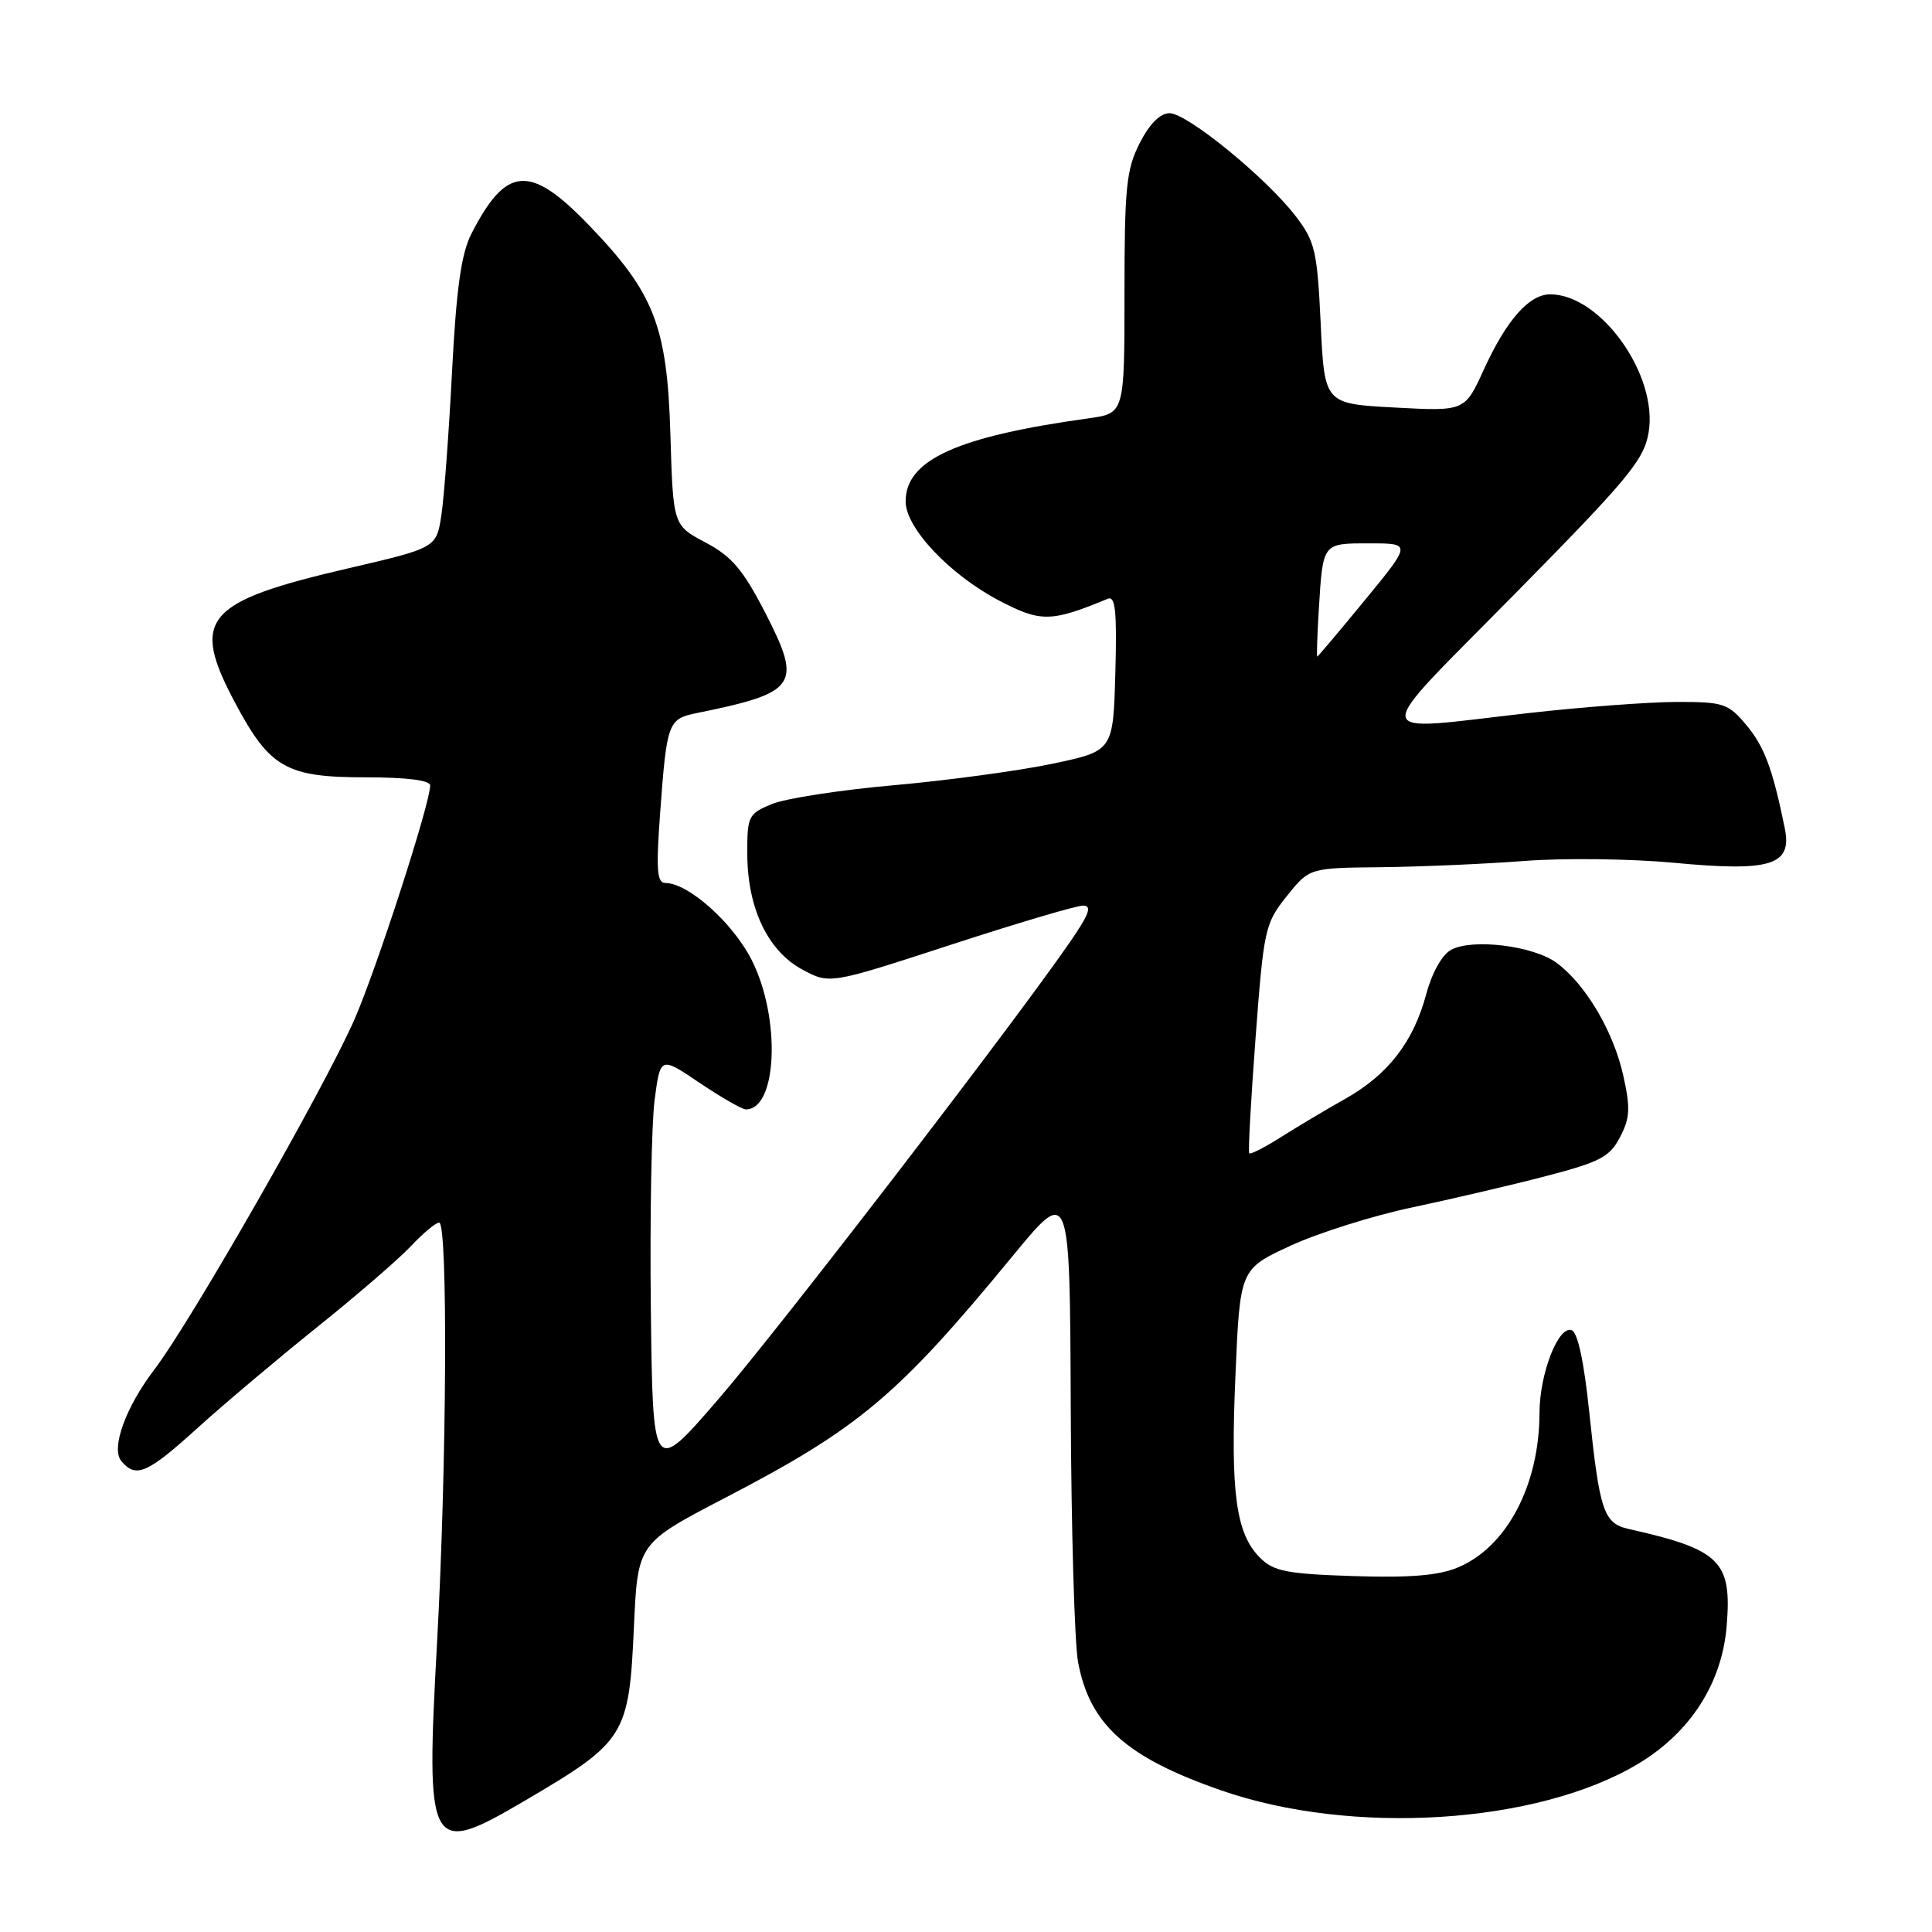 <?xml version="1.0" encoding="UTF-8" standalone="no"?>
<!DOCTYPE svg PUBLIC "-//W3C//DTD SVG 1.1//EN" "http://www.w3.org/Graphics/SVG/1.1/DTD/svg11.dtd" >
<svg xmlns="http://www.w3.org/2000/svg" xmlns:xlink="http://www.w3.org/1999/xlink" version="1.1" viewBox="0 0 256 256">
 <g >
 <path fill="currentColor"
d=" M 69.60 238.57 C 82.87 230.77 83.35 230.01 84.00 215.55 C 84.50 204.50 84.50 204.50 96.03 198.50 C 113.88 189.21 118.94 184.96 134.24 166.36 C 141.76 157.22 141.76 157.22 141.88 186.44 C 141.94 202.51 142.38 217.72 142.85 220.24 C 144.40 228.52 149.22 232.85 161.77 237.22 C 179.15 243.28 203.72 241.72 217.07 233.71 C 223.97 229.57 228.17 223.05 228.79 215.47 C 229.51 206.85 227.97 205.33 215.82 202.60 C 212.49 201.85 211.96 200.27 210.58 187.08 C 209.89 180.40 209.05 176.52 208.24 176.25 C 206.47 175.66 204.00 182.05 203.99 187.22 C 203.98 196.78 199.65 205.00 193.19 207.69 C 190.63 208.77 186.82 209.08 179.35 208.84 C 170.49 208.55 168.76 208.21 166.95 206.40 C 163.76 203.20 163.03 197.83 163.70 182.33 C 164.30 168.16 164.30 168.16 171.01 165.06 C 174.70 163.36 181.94 161.08 187.11 159.99 C 192.27 158.90 200.24 157.04 204.81 155.85 C 212.04 153.96 213.31 153.30 214.67 150.66 C 215.99 148.13 216.05 146.80 215.08 142.46 C 213.77 136.63 210.11 130.44 206.27 127.59 C 203.23 125.33 195.14 124.32 192.29 125.85 C 191.10 126.48 189.75 128.88 188.99 131.71 C 187.28 138.08 183.94 142.39 178.22 145.62 C 175.62 147.08 171.77 149.38 169.66 150.72 C 167.55 152.05 165.69 153.00 165.53 152.82 C 165.37 152.65 165.75 145.75 166.37 137.50 C 167.45 123.11 167.62 122.35 170.50 118.75 C 173.50 115.00 173.50 115.00 183.00 114.91 C 188.22 114.85 196.78 114.48 202.00 114.08 C 207.22 113.68 216.12 113.79 221.78 114.32 C 234.65 115.54 237.50 114.66 236.49 109.74 C 234.89 101.87 233.78 98.90 231.38 96.05 C 229.00 93.21 228.36 93.00 222.16 93.01 C 218.50 93.02 209.65 93.68 202.50 94.49 C 181.03 96.92 181.21 98.50 200.71 78.71 C 215.76 63.44 217.84 60.94 218.45 57.31 C 219.73 49.71 212.12 39.02 205.42 39.00 C 202.62 39.00 199.62 42.39 196.60 49.00 C 194.09 54.50 194.09 54.50 184.79 54.00 C 175.50 53.50 175.50 53.50 175.00 42.92 C 174.54 33.24 174.26 32.01 171.69 28.65 C 167.80 23.57 157.31 15.00 154.97 15.00 C 153.73 15.00 152.32 16.41 151.02 18.96 C 149.24 22.44 149.00 24.84 149.00 38.85 C 149.00 54.77 149.00 54.77 144.25 55.43 C 126.79 57.85 120.00 60.93 120.00 66.45 C 120.00 69.96 125.85 76.15 132.39 79.58 C 137.91 82.47 139.25 82.45 146.79 79.34 C 147.80 78.92 148.01 81.03 147.79 89.15 C 147.50 99.50 147.50 99.50 139.50 101.19 C 135.10 102.12 125.65 103.40 118.50 104.04 C 111.35 104.67 104.04 105.80 102.25 106.55 C 99.16 107.83 99.00 108.15 99.02 113.20 C 99.05 120.36 101.75 126.01 106.31 128.47 C 109.94 130.42 109.94 130.42 125.92 125.21 C 134.71 122.34 142.62 120.00 143.50 120.00 C 144.73 120.00 144.34 121.10 141.83 124.75 C 134.35 135.62 103.12 176.23 95.12 185.48 C 86.50 195.45 86.50 195.45 86.24 173.48 C 86.10 161.39 86.33 148.91 86.74 145.74 C 87.50 139.97 87.50 139.97 92.71 143.49 C 95.58 145.42 98.33 147.00 98.84 147.00 C 103.01 147.00 103.48 134.86 99.60 127.20 C 97.10 122.27 91.20 117.00 88.16 117.00 C 87.05 117.00 86.92 115.26 87.47 107.75 C 88.35 95.72 88.52 95.26 92.30 94.49 C 105.68 91.77 106.34 90.80 101.38 81.16 C 98.46 75.49 96.96 73.72 93.48 71.88 C 89.19 69.61 89.19 69.61 88.83 57.55 C 88.40 43.16 86.70 38.81 77.95 29.75 C 70.20 21.72 67.06 21.98 62.45 31.00 C 61.12 33.62 60.47 38.21 59.90 49.18 C 59.49 57.25 58.85 65.82 58.49 68.22 C 57.83 72.59 57.83 72.59 46.17 75.30 C 27.07 79.74 25.20 81.96 31.17 93.16 C 35.74 101.74 37.94 103.00 48.40 103.00 C 53.90 103.00 57.00 103.39 57.00 104.08 C 57.00 106.46 49.89 128.41 46.96 135.10 C 42.93 144.27 25.29 175.13 20.44 181.49 C 16.64 186.47 14.68 191.91 16.07 193.59 C 18.00 195.92 19.50 195.27 26.16 189.23 C 29.66 186.06 36.79 180.05 42.01 175.86 C 47.23 171.68 52.82 166.85 54.44 165.13 C 56.05 163.41 57.74 162.00 58.19 162.00 C 59.36 162.00 59.20 194.10 57.92 217.50 C 56.39 245.38 56.78 246.10 69.60 238.57 Z  M 174.75 80.75 C 175.30 71.87 175.20 72.00 181.48 72.00 C 187.03 72.00 187.03 72.00 180.87 79.50 C 177.48 83.62 174.64 87.00 174.54 87.00 C 174.45 87.00 174.54 84.19 174.75 80.75 Z "/>
</g>
</svg>